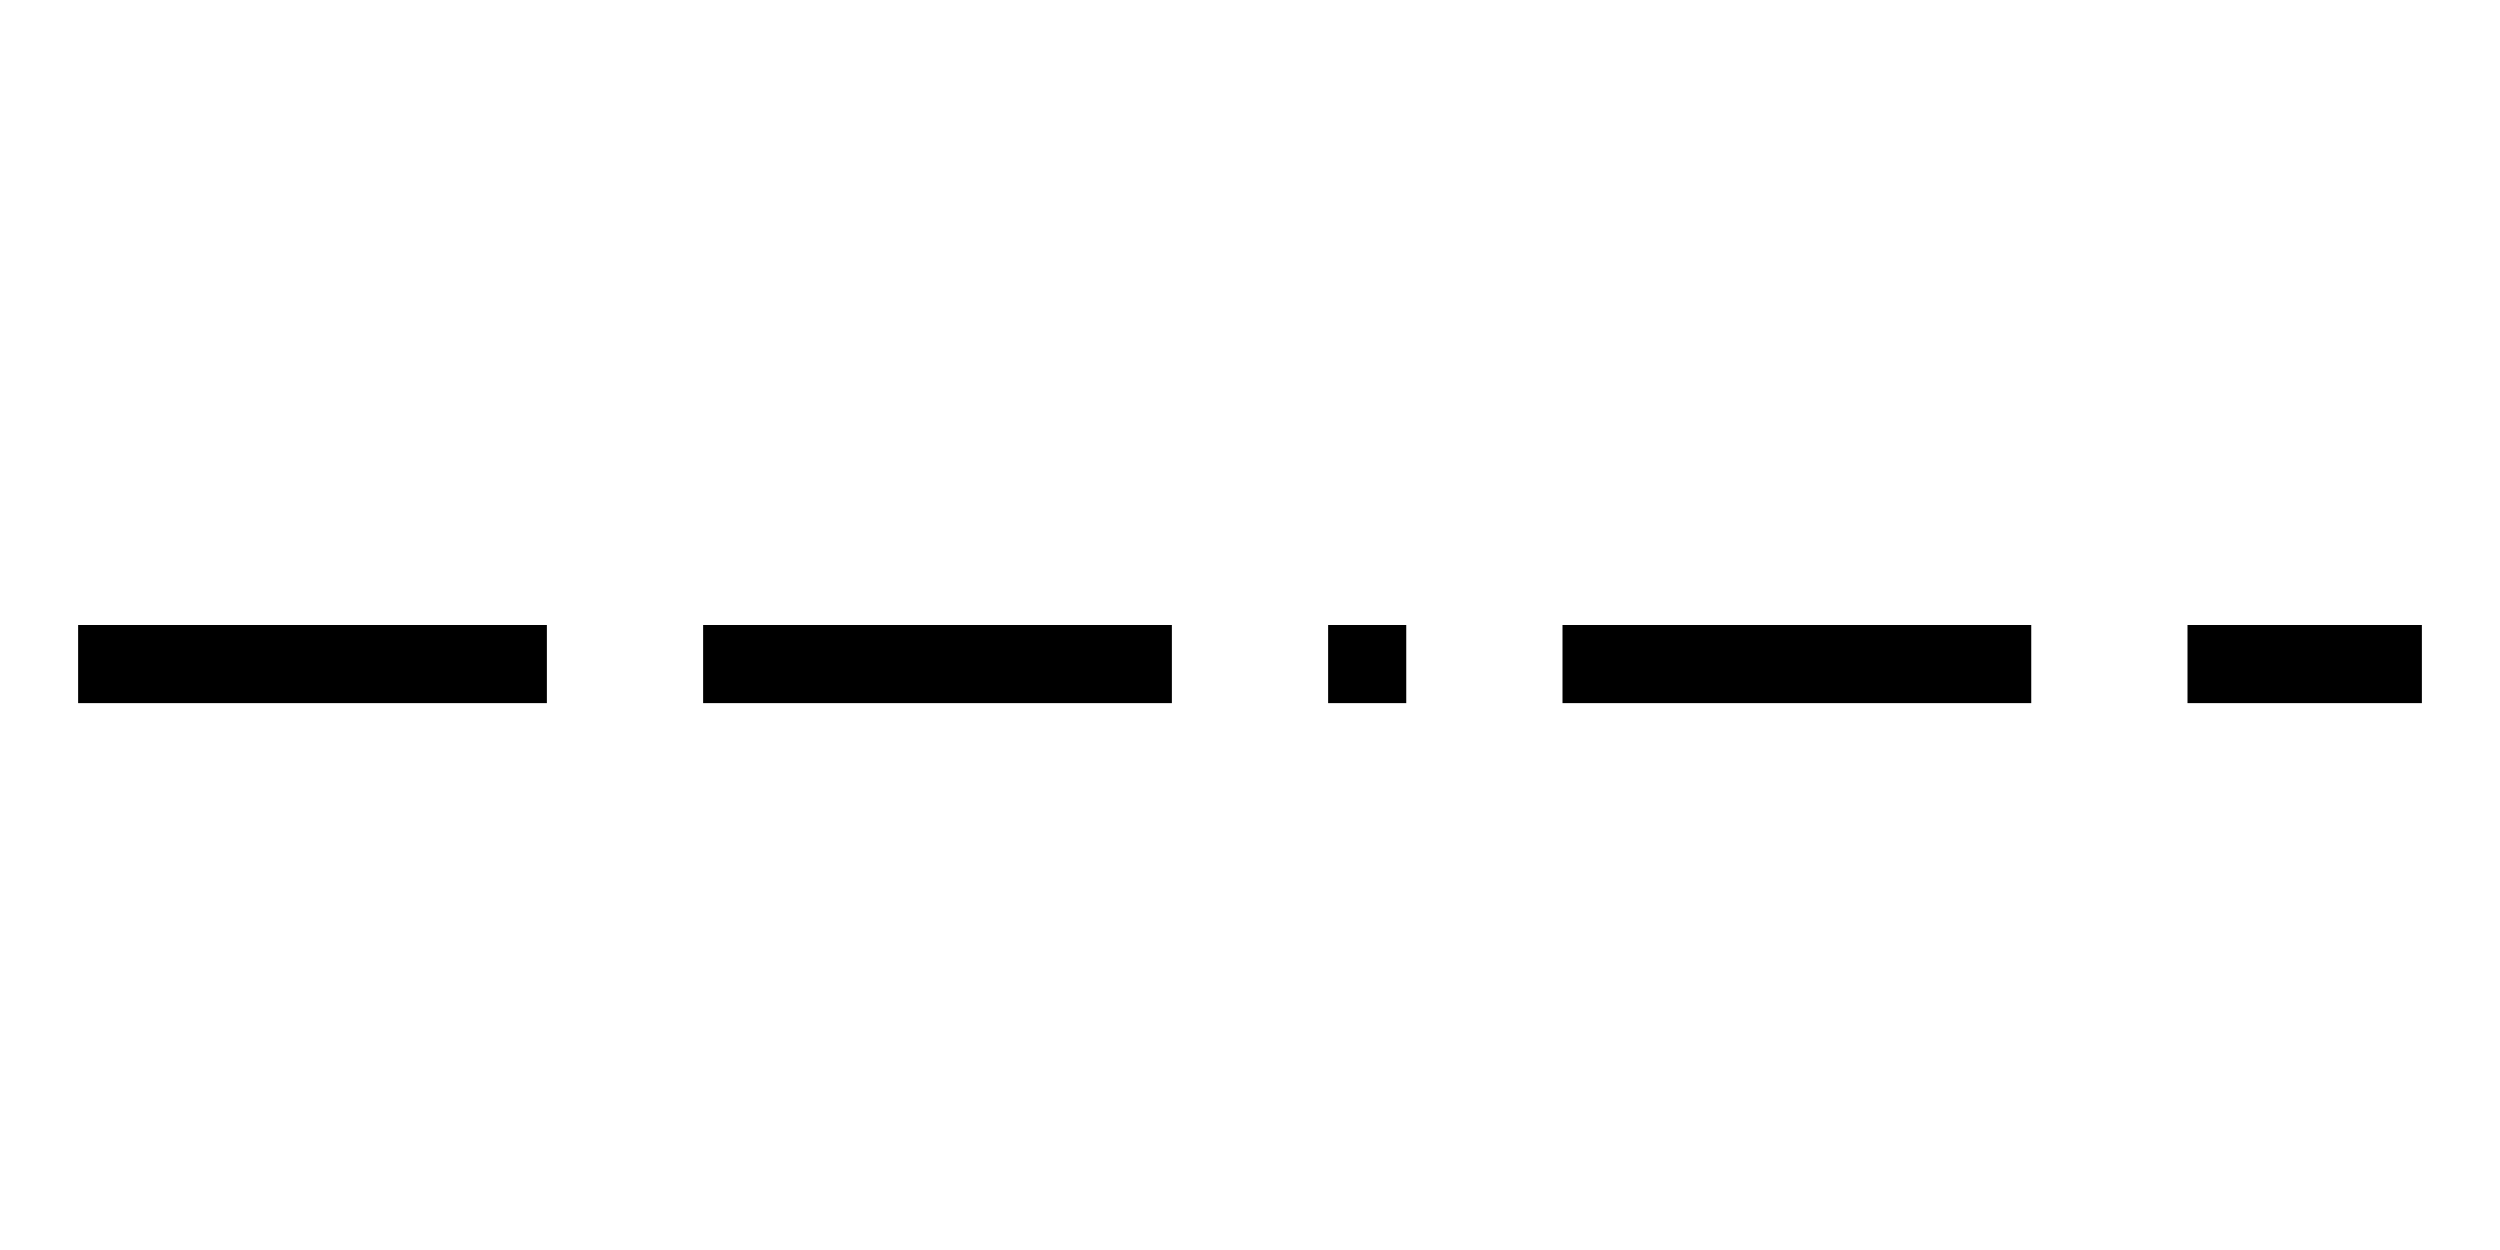 <svg xmlns="http://www.w3.org/2000/svg" xmlns:svg="http://www.w3.org/2000/svg" id="svg2" width="32" height="16" version="1.0"><g id="layer1"><path id="path2382" fill="none" fill-rule="evenodd" stroke="#000" stroke-dasharray="none" stroke-linecap="butt" stroke-linejoin="miter" stroke-miterlimit="1.6" stroke-opacity="1" stroke-width="1" marker-start="none" d="M 1,8.5 L 7,8.5"/><path id="path2453" fill="none" fill-rule="evenodd" stroke="#000" stroke-dasharray="none" stroke-linecap="butt" stroke-linejoin="miter" stroke-miterlimit="1.6" stroke-opacity="1" stroke-width="1" marker-start="none" d="M 9,8.5 L 15,8.5"/><path id="path2455" fill="none" fill-rule="evenodd" stroke="#000" stroke-dasharray="none" stroke-linecap="butt" stroke-linejoin="miter" stroke-miterlimit="1.6" stroke-opacity="1" stroke-width="1" marker-start="none" d="M 17,8.5 L 18,8.5"/><path id="path2457" fill="none" fill-rule="evenodd" stroke="#000" stroke-dasharray="none" stroke-linecap="butt" stroke-linejoin="miter" stroke-miterlimit="1.6" stroke-opacity="1" stroke-width="1" marker-start="none" d="M 20,8.5 L 26,8.5"/><path id="path2459" fill="none" fill-rule="evenodd" stroke="#000" stroke-dasharray="none" stroke-linecap="butt" stroke-linejoin="miter" stroke-miterlimit="1.6" stroke-opacity="1" stroke-width="1" marker-start="none" d="M 28,8.5 L 31,8.5"/></g></svg>